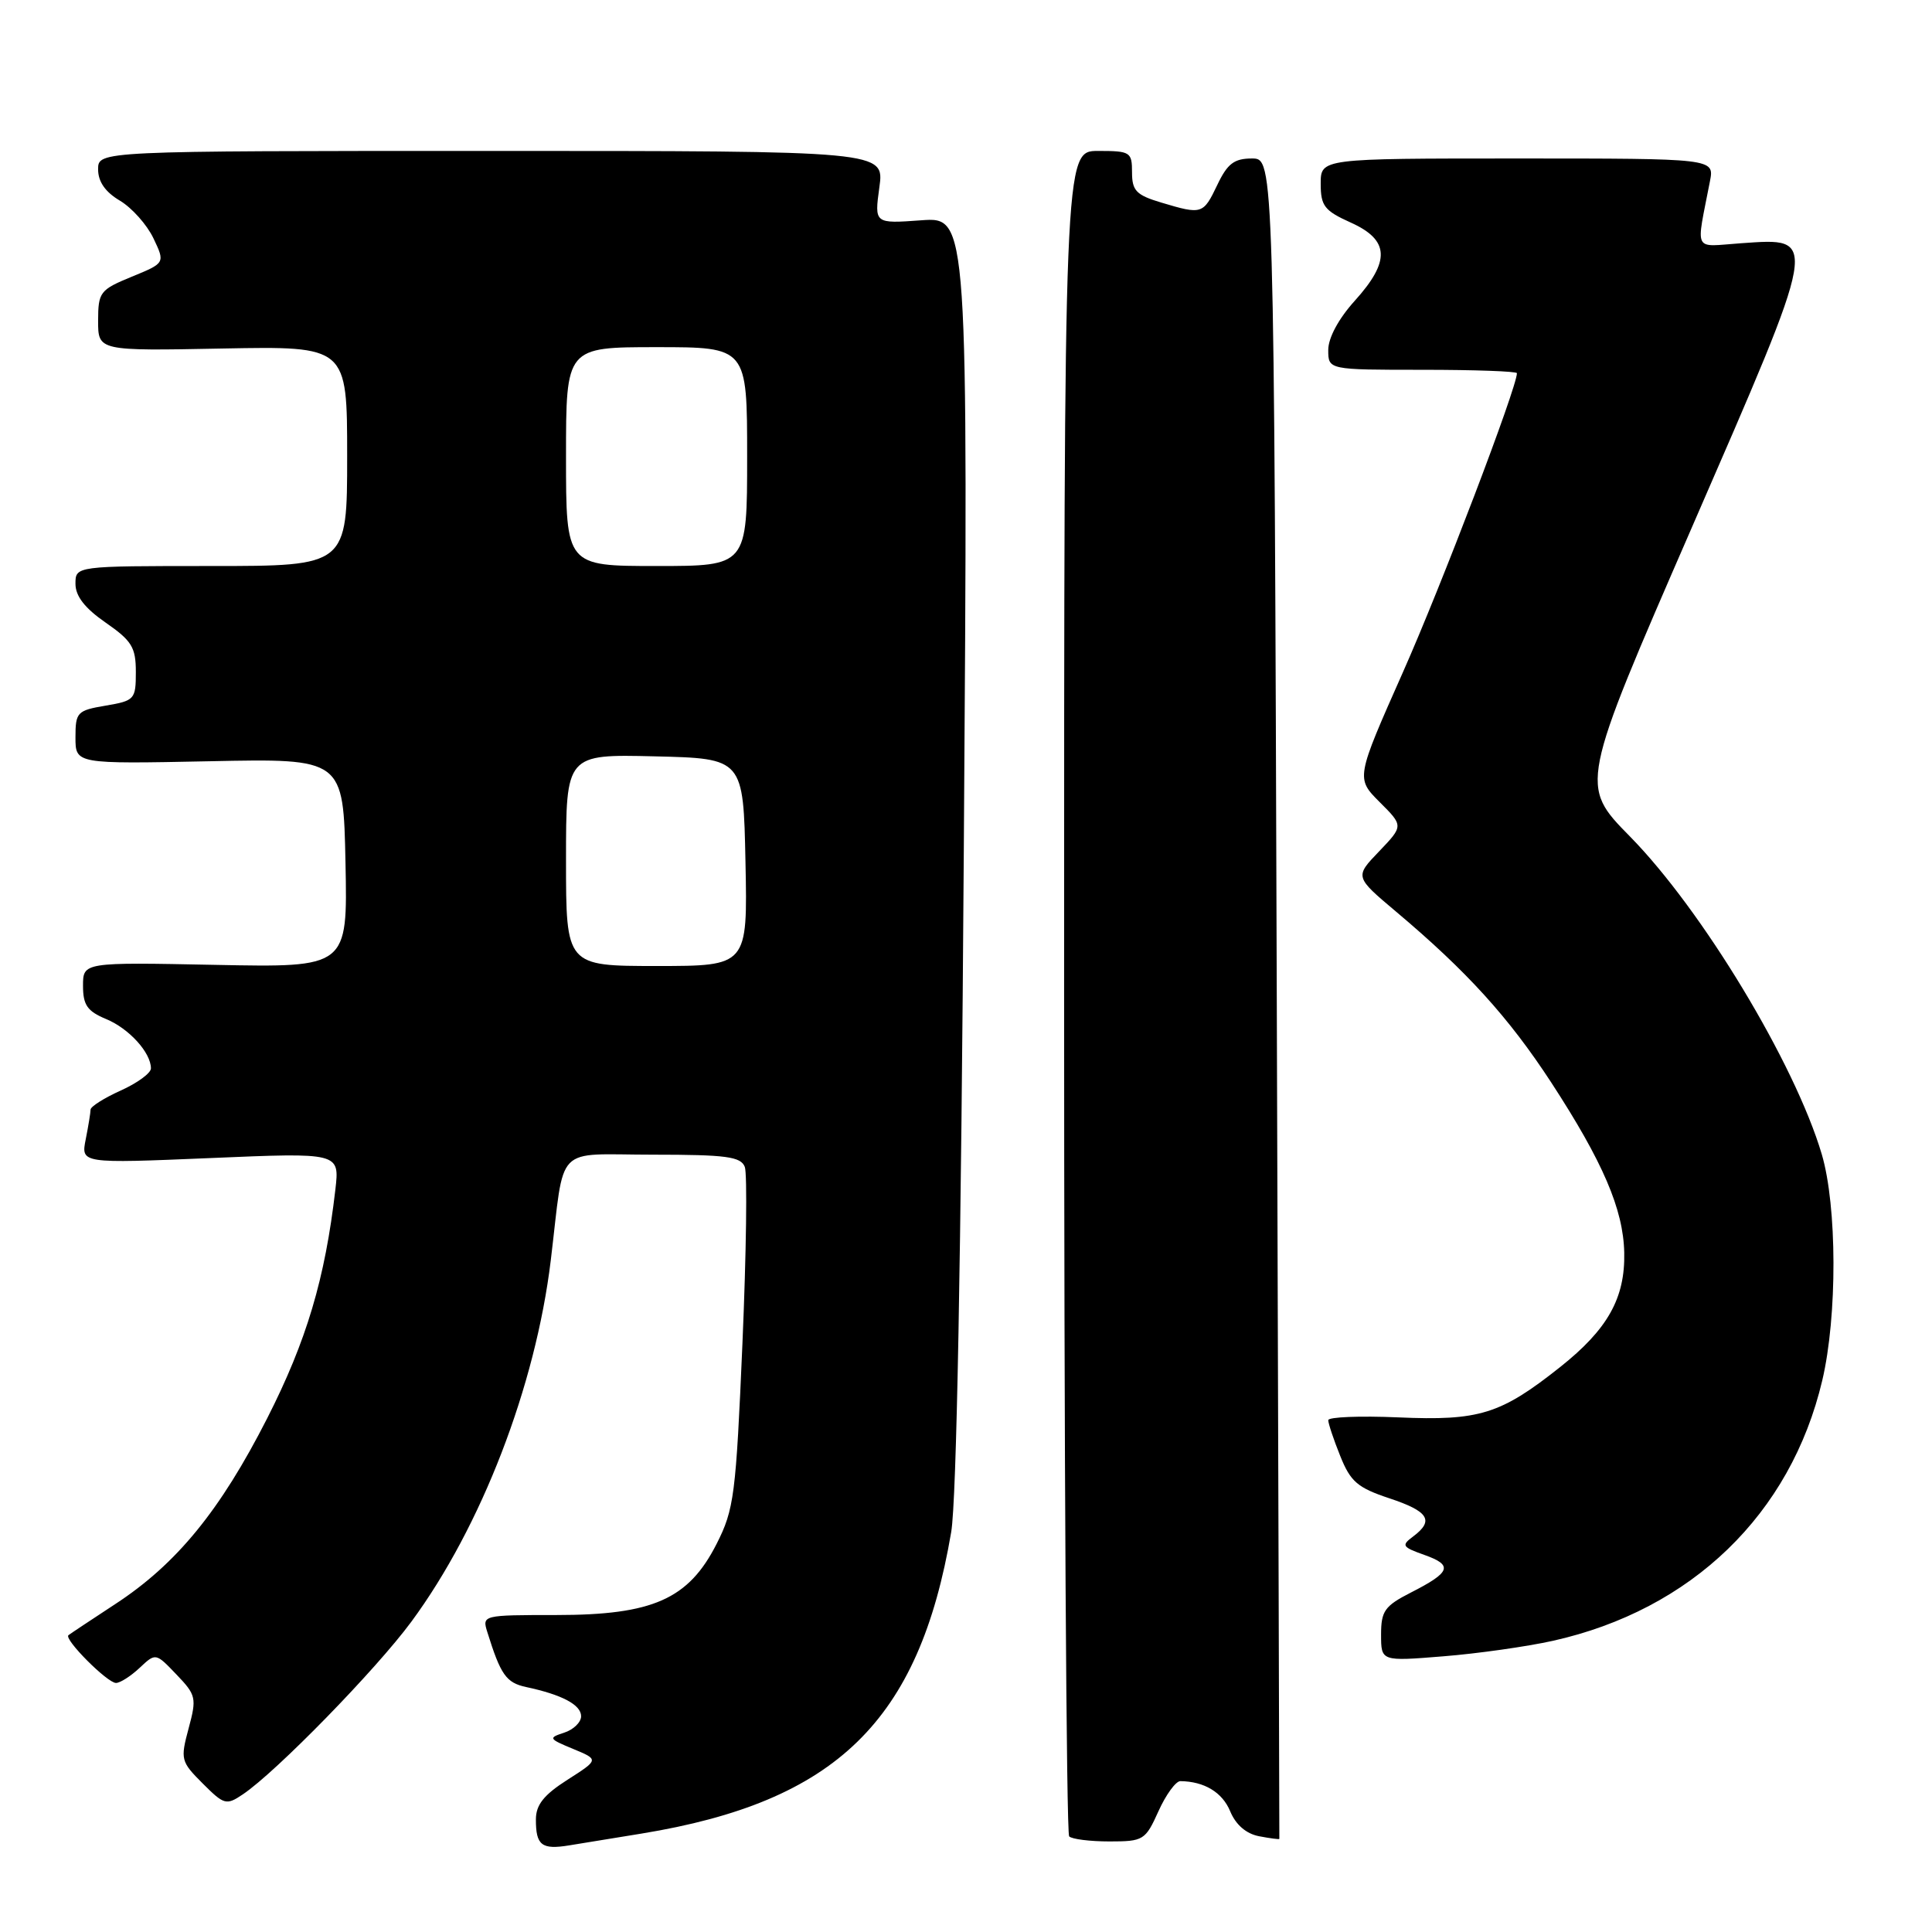 <?xml version="1.0" encoding="UTF-8" standalone="no"?>
<!DOCTYPE svg PUBLIC "-//W3C//DTD SVG 1.1//EN" "http://www.w3.org/Graphics/SVG/1.1/DTD/svg11.dtd" >
<svg xmlns="http://www.w3.org/2000/svg" xmlns:xlink="http://www.w3.org/1999/xlink" version="1.1" viewBox="0 0 256 256">
 <g >
 <path fill="currentColor"
d=" M 85.00 242.96 C 110.81 238.74 121.78 228.06 126.04 203.00 C 126.75 198.82 127.35 166.62 127.71 112.62 C 128.28 28.74 128.28 28.74 122.07 29.19 C 115.86 29.64 115.86 29.64 116.52 24.82 C 117.19 20.00 117.19 20.00 65.09 20.00 C 13.00 20.00 13.00 20.00 13.00 22.44 C 13.00 24.08 13.96 25.45 15.89 26.59 C 17.47 27.53 19.47 29.77 20.33 31.57 C 21.89 34.85 21.89 34.85 17.45 36.67 C 13.24 38.40 13.01 38.71 13.00 42.50 C 13.00 46.50 13.00 46.50 29.50 46.18 C 46.00 45.87 46.00 45.87 46.00 60.43 C 46.00 75.00 46.00 75.00 28.00 75.00 C 10.00 75.00 10.00 75.00 10.00 77.36 C 10.00 78.99 11.24 80.59 14.00 82.50 C 17.47 84.91 18.00 85.77 18.00 89.05 C 18.00 92.67 17.84 92.85 14.00 93.50 C 10.22 94.14 10.00 94.37 10.00 97.70 C 10.00 101.23 10.00 101.23 27.75 100.87 C 45.50 100.50 45.50 100.50 45.78 114.35 C 46.06 128.20 46.06 128.20 28.53 127.85 C 11.00 127.50 11.00 127.50 11.00 130.63 C 11.00 133.17 11.57 133.99 14.04 135.02 C 17.10 136.28 20.00 139.48 20.00 141.57 C 20.00 142.19 18.20 143.51 16.00 144.50 C 13.80 145.49 12.00 146.63 12.00 147.03 C 12.00 147.42 11.71 149.20 11.36 150.96 C 10.72 154.17 10.72 154.17 27.86 153.45 C 45.00 152.72 45.00 152.72 44.44 157.61 C 43.07 169.45 40.62 177.67 35.41 187.92 C 29.18 200.16 23.40 207.24 15.27 212.55 C 12.10 214.63 9.31 216.48 9.07 216.67 C 8.43 217.19 14.22 223.00 15.37 223.00 C 15.92 223.00 17.33 222.10 18.50 221.00 C 20.63 219.00 20.63 219.00 23.38 221.88 C 25.99 224.60 26.08 224.99 24.99 229.03 C 23.89 233.13 23.96 233.42 26.85 236.31 C 29.70 239.16 29.98 239.24 32.18 237.76 C 36.61 234.78 49.83 221.23 54.51 214.88 C 63.78 202.31 70.96 183.69 72.98 167.00 C 74.88 151.33 73.27 153.00 86.55 153.00 C 96.25 153.00 98.16 153.26 98.69 154.62 C 99.03 155.52 98.89 166.01 98.38 177.95 C 97.51 198.14 97.28 199.99 94.95 204.58 C 91.23 211.90 86.50 214.00 73.72 214.00 C 63.96 214.00 63.87 214.02 64.57 216.25 C 66.34 221.93 67.07 222.97 69.71 223.54 C 74.49 224.56 77.00 225.90 77.00 227.41 C 77.00 228.21 75.99 229.19 74.75 229.59 C 72.63 230.28 72.70 230.40 75.94 231.74 C 79.37 233.16 79.37 233.16 75.19 235.83 C 72.06 237.83 71.01 239.15 71.01 241.08 C 71.00 244.52 71.77 245.12 75.43 244.52 C 77.12 244.25 81.42 243.55 85.00 242.96 Z  M 153.50 240.00 C 154.49 237.80 155.80 236.01 156.40 236.01 C 159.58 236.05 161.96 237.49 163.00 239.99 C 163.74 241.79 165.12 242.98 166.83 243.31 C 168.30 243.59 169.51 243.75 169.52 243.66 C 169.53 243.57 169.38 193.44 169.18 132.25 C 168.82 21.00 168.82 21.00 165.90 21.00 C 163.53 21.00 162.64 21.68 161.30 24.50 C 159.43 28.41 159.28 28.46 153.87 26.84 C 150.56 25.85 150.00 25.27 150.00 22.84 C 150.00 20.14 149.78 20.00 145.50 20.00 C 141.00 20.00 141.00 20.00 141.00 131.33 C 141.00 192.57 141.30 242.97 141.67 243.33 C 142.03 243.70 144.44 244.00 147.01 244.00 C 151.51 244.00 151.77 243.84 153.50 240.00 Z  M 205.75 217.42 C 224.15 213.32 237.28 200.63 241.46 182.91 C 243.47 174.38 243.43 159.82 241.39 152.93 C 237.82 140.90 225.56 120.59 215.98 110.84 C 209.31 104.06 209.31 104.06 224.14 69.98 C 241.16 30.85 241.05 31.52 230.71 32.23 C 224.23 32.68 224.72 33.65 226.58 24.00 C 227.16 21.00 227.16 21.00 201.08 21.00 C 175.00 21.00 175.00 21.00 175.00 24.35 C 175.00 27.29 175.49 27.92 179.00 29.50 C 184.12 31.81 184.26 34.60 179.50 39.87 C 177.37 42.23 176.00 44.77 176.00 46.37 C 176.00 49.00 176.00 49.00 188.50 49.00 C 195.38 49.00 201.00 49.20 201.00 49.45 C 201.00 51.34 190.97 77.66 185.90 89.06 C 179.66 103.12 179.66 103.12 182.81 106.28 C 185.97 109.43 185.97 109.43 182.74 112.81 C 179.50 116.18 179.50 116.18 185.00 120.81 C 194.37 128.70 199.91 134.80 205.55 143.44 C 212.39 153.94 215.10 160.24 215.22 165.98 C 215.35 172.00 213.04 176.13 206.73 181.14 C 198.83 187.41 196.01 188.28 185.27 187.81 C 180.17 187.59 176.00 187.76 176.00 188.18 C 176.00 188.61 176.71 190.75 177.59 192.93 C 178.95 196.33 179.88 197.13 184.09 198.53 C 189.31 200.26 190.07 201.48 187.25 203.59 C 185.65 204.78 185.79 204.99 188.75 206.04 C 192.58 207.40 192.24 208.33 186.93 211.03 C 183.47 212.80 183.00 213.47 183.00 216.59 C 183.00 220.14 183.00 220.14 191.25 219.47 C 195.79 219.11 202.31 218.18 205.75 217.42 Z  M 75.00 113.97 C 75.00 99.94 75.00 99.94 86.75 100.22 C 98.50 100.50 98.50 100.50 98.78 114.25 C 99.06 128.00 99.06 128.00 87.03 128.00 C 75.00 128.00 75.00 128.00 75.00 113.97 Z  M 75.00 60.50 C 75.00 46.00 75.00 46.00 87.00 46.00 C 99.00 46.00 99.00 46.00 99.00 60.50 C 99.00 75.00 99.00 75.00 87.00 75.00 C 75.00 75.00 75.00 75.00 75.00 60.50 Z "/>
</g>
</svg>